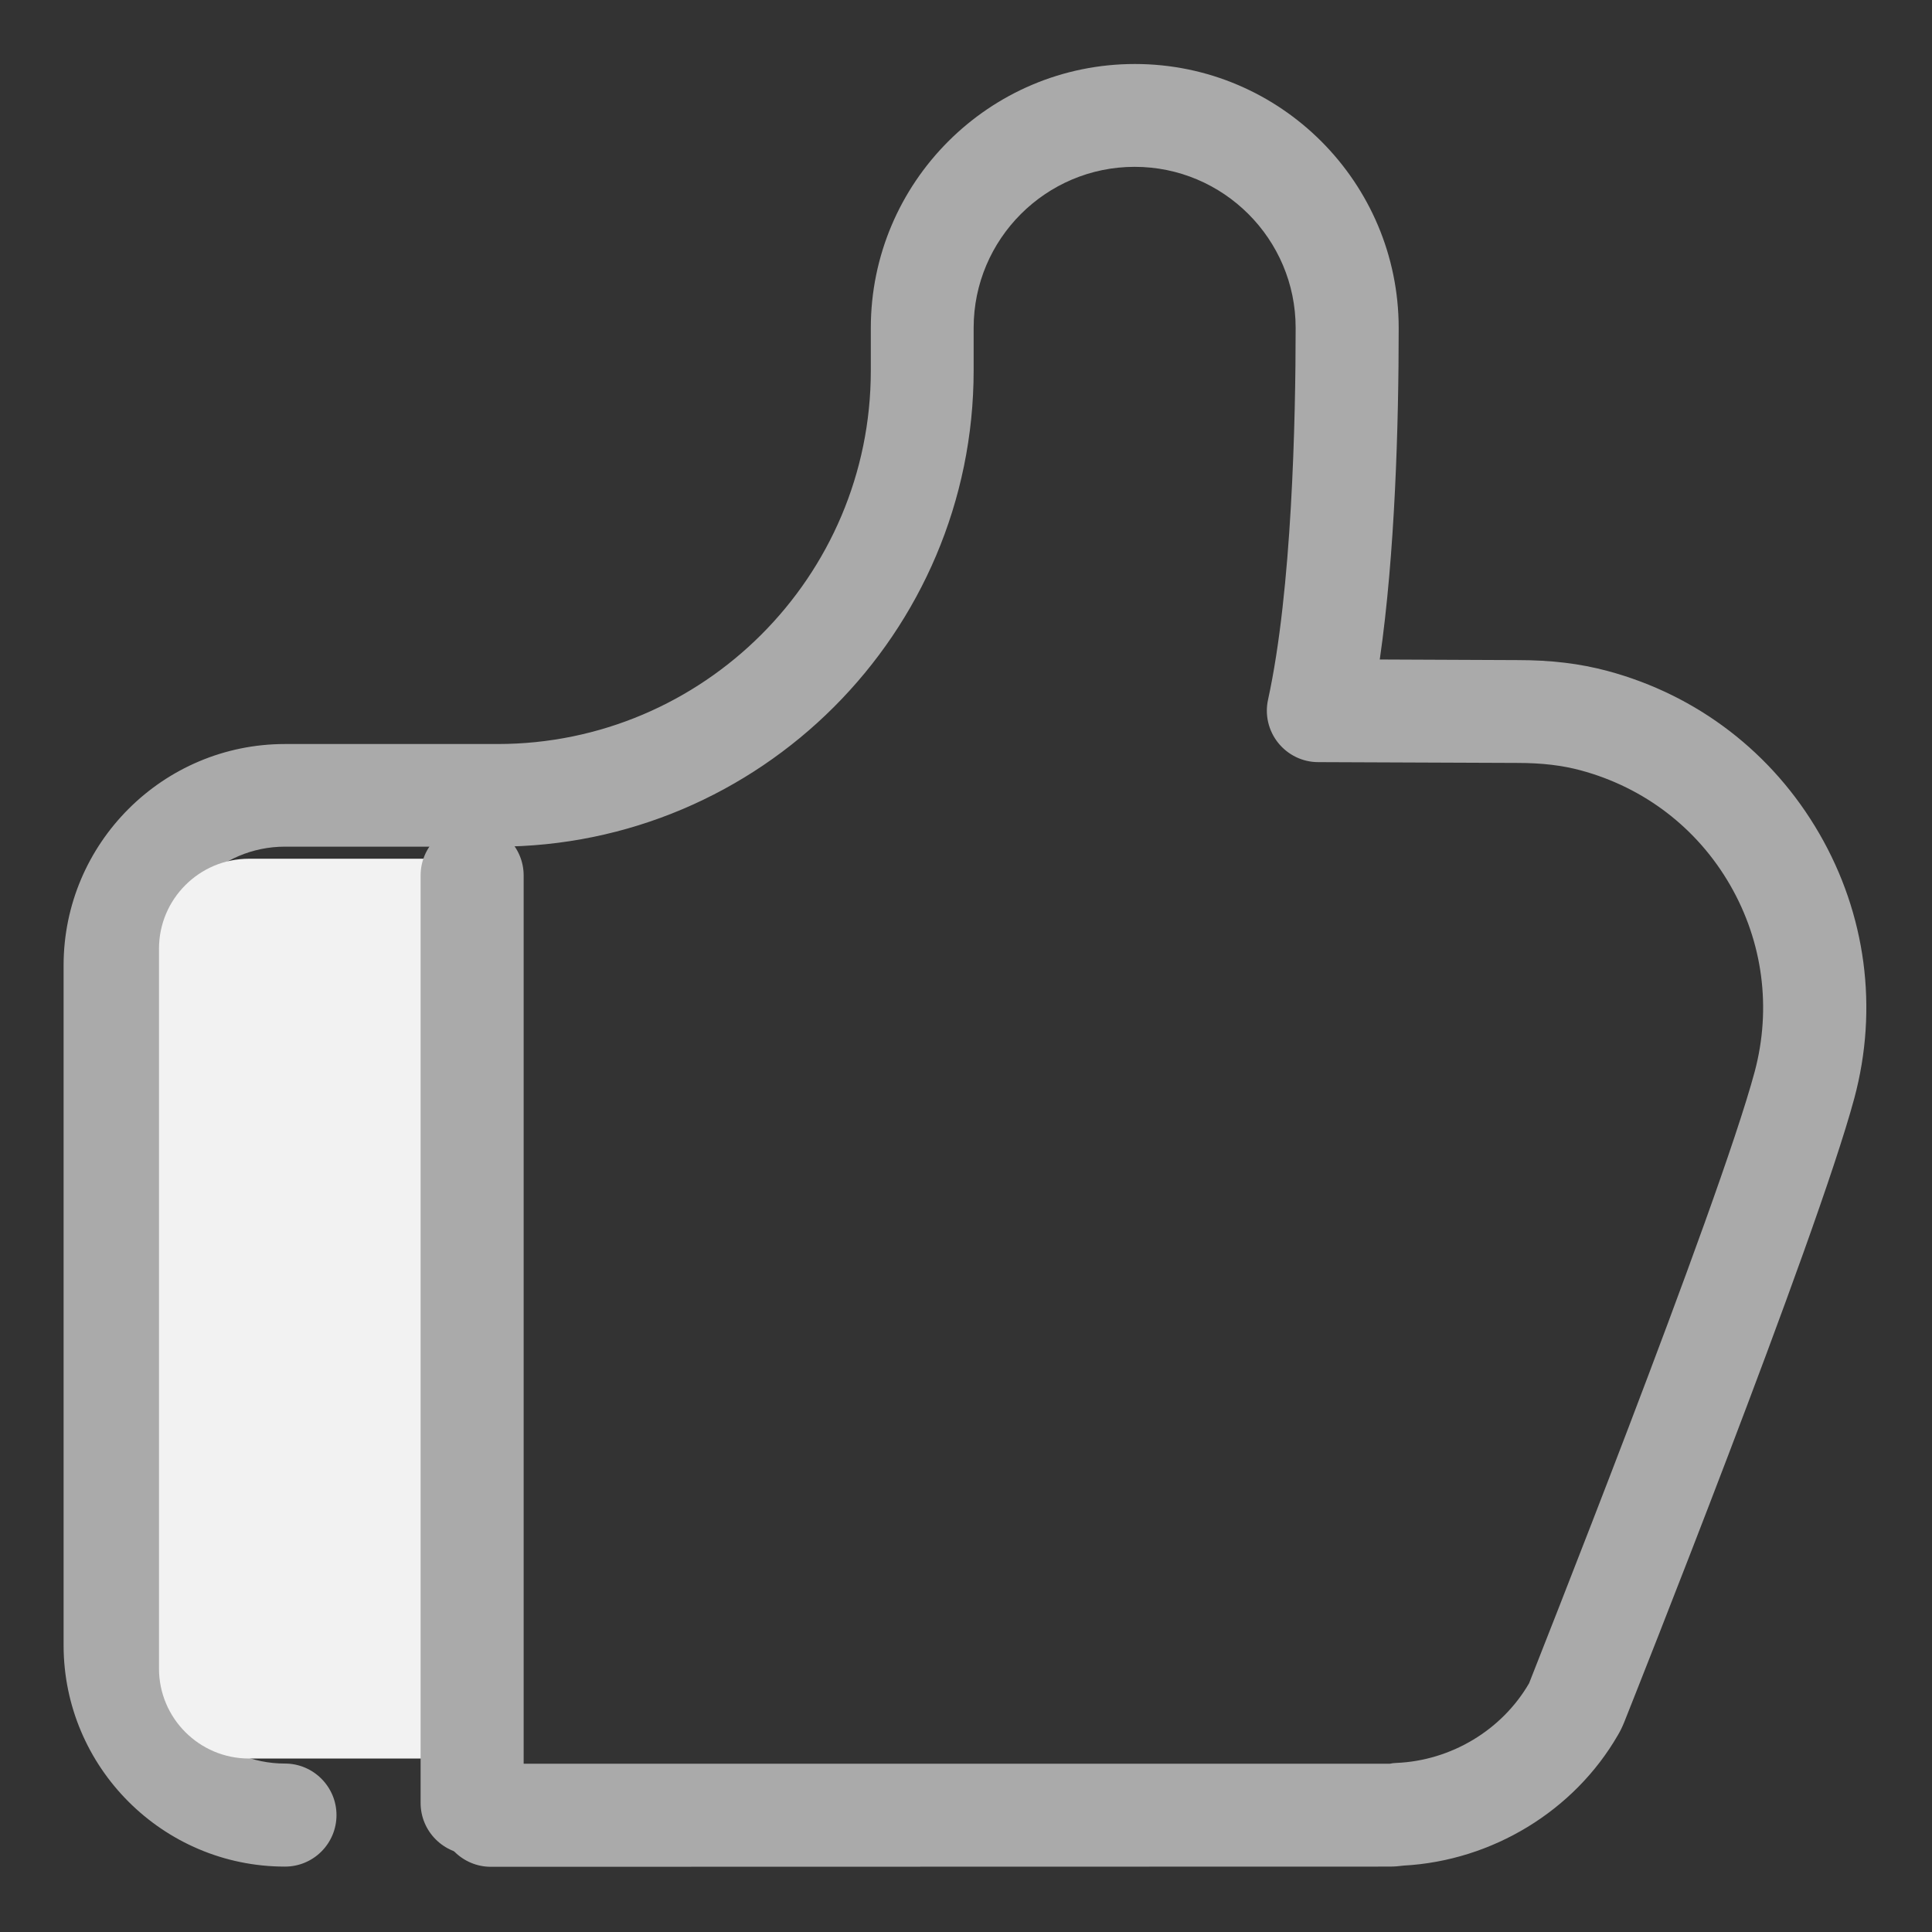 <?xml version="1.0" standalone="no"?><!DOCTYPE svg PUBLIC "-//W3C//DTD SVG 1.1//EN" "http://www.w3.org/Graphics/SVG/1.1/DTD/svg11.dtd"><svg t="1553570139194" class="icon" style="" viewBox="0 0 1024 1024" version="1.1" xmlns="http://www.w3.org/2000/svg" p-id="2727" xmlns:xlink="http://www.w3.org/1999/xlink" width="48" height="48"><rect x="0" y="0" width="1024" height="1024" fill="#333333" stroke="none"/><defs><style type="text/css"></style></defs><path d="M260.16 989.44c-15.04 0-27.307-12.267-27.307-27.307 0-15.04 12.16-27.307 27.307-27.307h476.373c1.387-0.32 2.027-0.32 3.413-0.427 29.12-1.173 56.107-17.387 70.507-42.24 0.64-1.92 100.267-252.16 119.573-324.16 8.96-33.6 4.373-68.693-13.013-98.88-17.387-30.187-45.547-51.733-79.147-60.8-9.92-2.667-20.587-3.947-33.6-3.947l-105.6-0.427c-8.213 0-16-3.733-21.227-10.24-5.12-6.4-7.147-14.827-5.333-22.933 12.693-58.133 14.613-148.373 14.613-197.013 0-47.04-38.293-85.333-85.333-85.333s-85.333 38.293-85.333 85.333V196.267c0 139.2-113.28 252.48-252.48 252.48H151.04c-34.667 0-62.827 28.16-62.827 62.827v360.32c0 34.667 28.16 62.827 62.827 62.827 15.04 0 27.307 12.267 27.307 27.307 0 15.04-12.16 27.307-27.307 27.307-64.747 0-117.333-52.693-117.333-117.333V511.68c0-64.747 52.693-117.333 117.333-117.333h112.64c109.12 0 197.867-88.747 197.867-197.867V173.867c0-77.12 62.72-139.947 139.947-139.947S741.333 96.747 741.333 173.867c0 51.413-1.92 119.573-10.027 175.68l73.067 0.32c17.813 0 32.96 1.813 47.68 5.76 47.68 12.8 87.467 43.413 112.213 86.187s31.36 92.587 18.56 140.267C962.667 657.173 864.96 902.507 860.8 912.96c-0.96 2.347-2.027 4.587-3.307 6.72-23.147 40.107-66.56 66.56-113.493 69.12-2.453 0.32-4.907 0.533-7.467 0.533l-476.373 0.107z" fill="#AAAAAA" p-id="2728"></path><path d="M227.307 932.053h-95.36c-26.347 0-47.68-21.44-47.68-47.68V502.827c0-26.347 21.44-47.68 47.68-47.68h95.36v476.907z" fill="#F2F2F2" p-id="2729"></path><path d="M250.24 982.933c-15.04 0-27.307-12.267-27.307-27.307V464c0-15.04 12.16-27.307 27.307-27.307 15.04 0 27.307 12.267 27.307 27.307v491.627c0 15.147-12.267 27.307-27.307 27.307z" fill="#AAAAAA" p-id="2730"></path></svg>